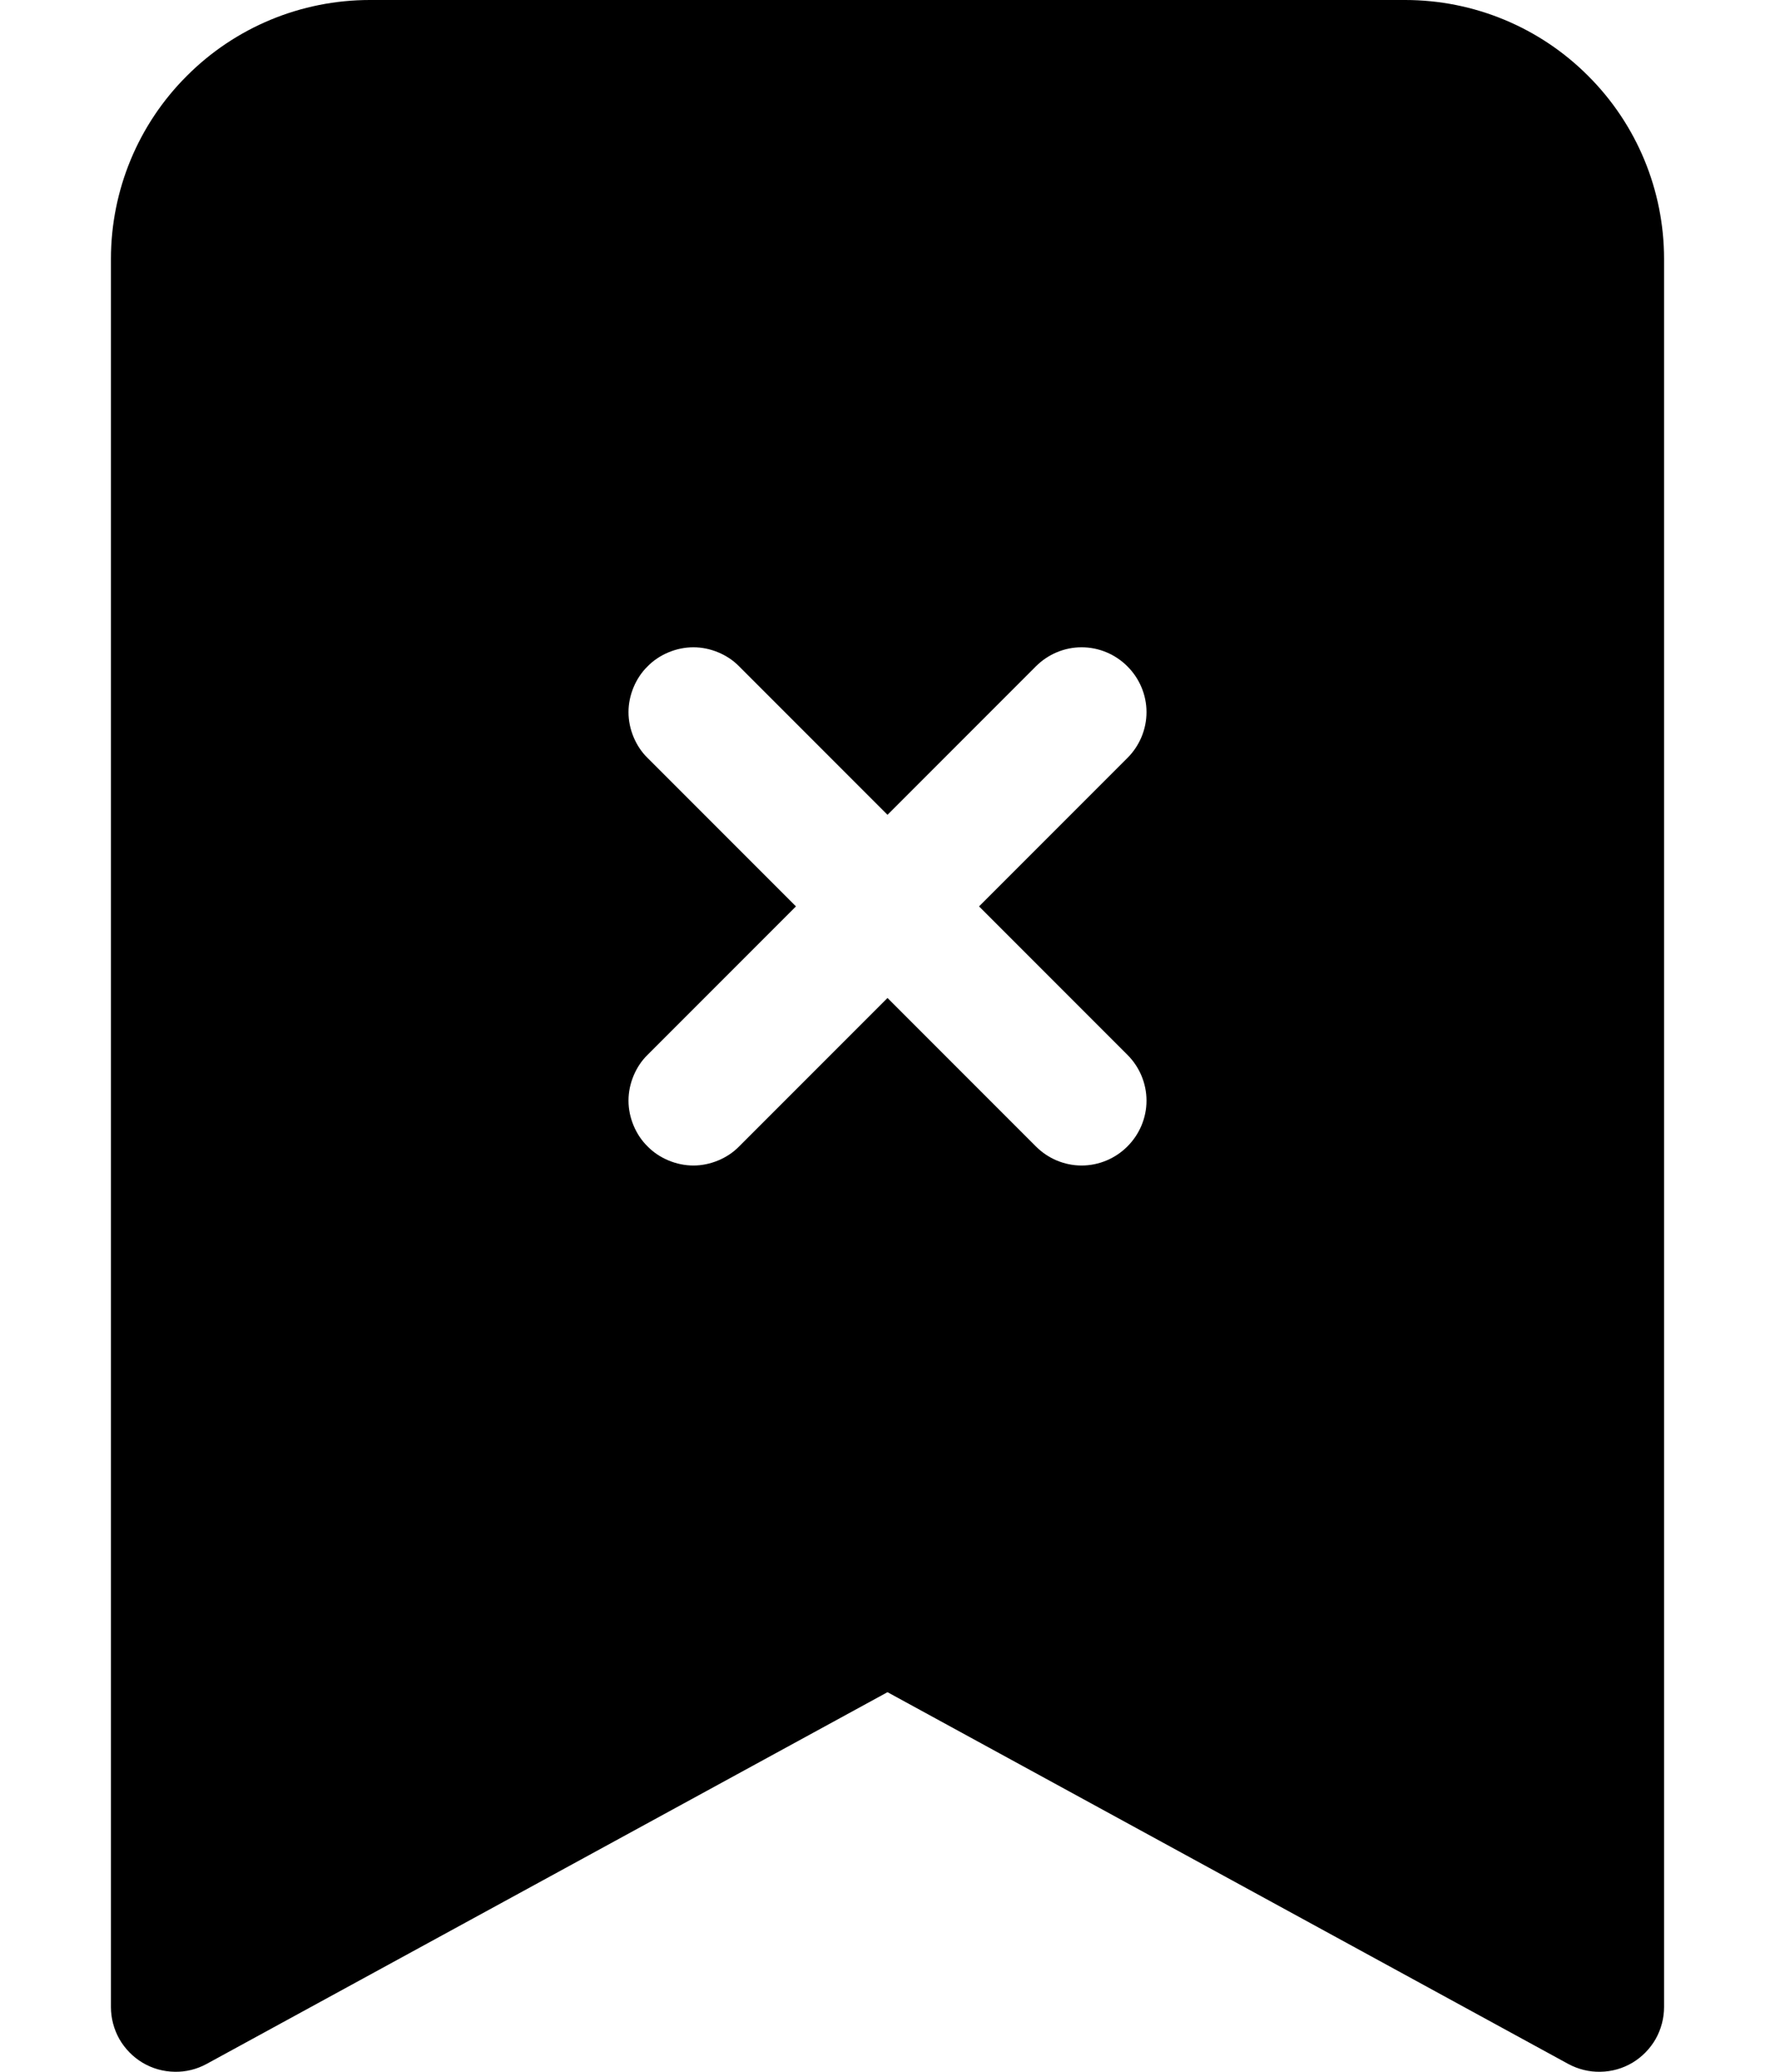 <svg width="12" height="14" viewBox="0 0 12 14" fill="none" xmlns="http://www.w3.org/2000/svg">
<path fill-rule="evenodd" clip-rule="evenodd" d="M0.75 13.562V1.75C0.75 1.286 0.934 0.841 1.263 0.513C1.591 0.184 2.036 0 2.5 0L9.5 0C9.964 0 10.409 0.184 10.737 0.513C11.066 0.841 11.25 1.286 11.25 1.75V13.562C11.25 13.639 11.23 13.713 11.193 13.779C11.155 13.845 11.101 13.9 11.036 13.939C10.97 13.978 10.896 13.999 10.82 14C10.744 14.002 10.669 13.983 10.602 13.947L6 11.435L1.397 13.947C1.331 13.983 1.256 14.002 1.18 14C1.104 13.999 1.03 13.978 0.964 13.939C0.899 13.9 0.845 13.845 0.807 13.779C0.77 13.713 0.75 13.639 0.75 13.562ZM4.997 4.503C4.957 4.462 4.908 4.43 4.855 4.408C4.802 4.386 4.745 4.374 4.688 4.374C4.63 4.374 4.573 4.386 4.52 4.408C4.467 4.43 4.418 4.462 4.378 4.503C4.337 4.543 4.305 4.592 4.283 4.645C4.261 4.698 4.249 4.755 4.249 4.812C4.249 4.87 4.261 4.927 4.283 4.98C4.305 5.033 4.337 5.082 4.378 5.122L5.381 6.125L4.378 7.128C4.337 7.168 4.305 7.217 4.283 7.27C4.261 7.323 4.249 7.38 4.249 7.438C4.249 7.495 4.261 7.552 4.283 7.605C4.305 7.658 4.337 7.707 4.378 7.747C4.418 7.788 4.467 7.82 4.52 7.842C4.573 7.864 4.63 7.876 4.688 7.876C4.745 7.876 4.802 7.864 4.855 7.842C4.908 7.82 4.957 7.788 4.997 7.747L6 6.744L7.003 7.747C7.085 7.829 7.196 7.876 7.312 7.876C7.429 7.876 7.54 7.829 7.622 7.747C7.704 7.665 7.751 7.554 7.751 7.438C7.751 7.321 7.704 7.21 7.622 7.128L6.619 6.125L7.622 5.122C7.704 5.04 7.751 4.929 7.751 4.812C7.751 4.696 7.704 4.585 7.622 4.503C7.54 4.421 7.429 4.374 7.312 4.374C7.196 4.374 7.085 4.421 7.003 4.503L6 5.506L4.997 4.503Z" fill="black"/>
</svg>

